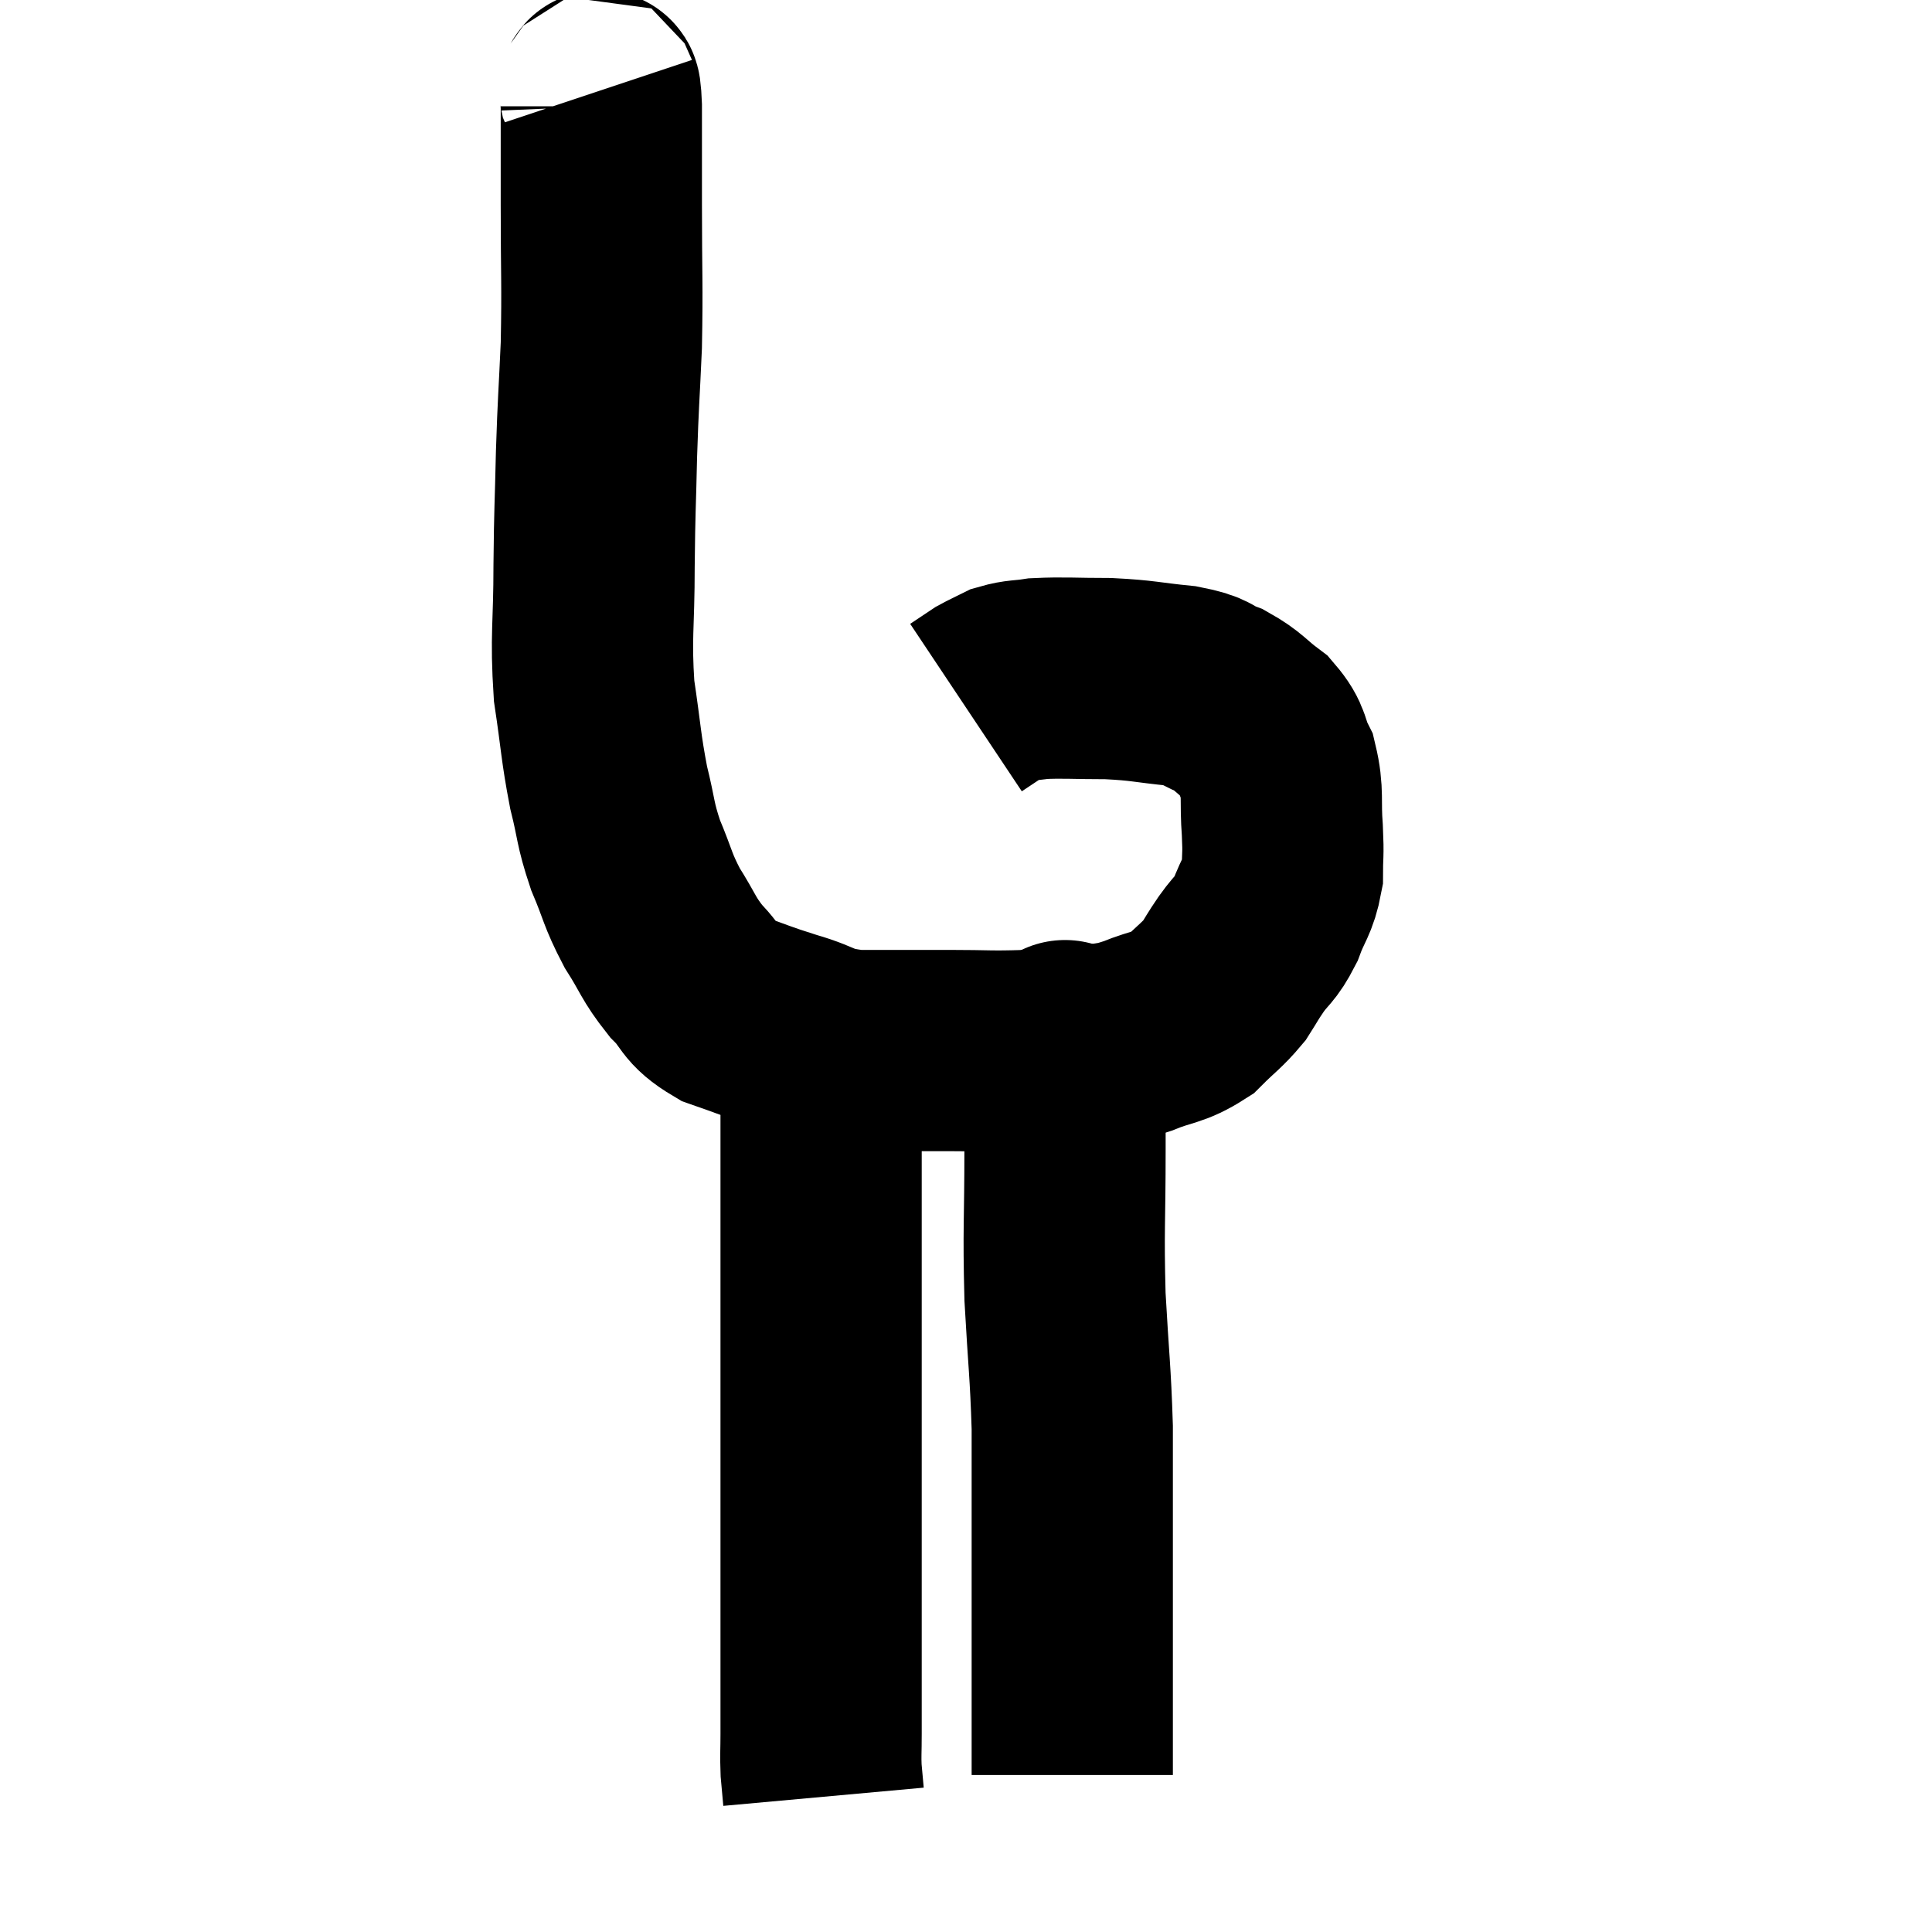 <svg width="48" height="48" viewBox="0 0 48 48" xmlns="http://www.w3.org/2000/svg"><path d="M 14.82 2.28 C 14.88 2.46, 14.91 1.935, 14.94 2.64 C 14.94 3.87, 14.94 3.615, 14.94 5.1 C 14.94 6.84, 14.97 7.035, 14.94 8.58 C 14.88 9.93, 14.865 9.915, 14.82 11.28 C 14.79 12.66, 14.775 12.57, 14.76 14.04 C 14.76 15.6, 14.67 15.78, 14.76 17.16 C 14.94 18.36, 14.925 18.54, 15.12 19.56 C 15.33 20.4, 15.27 20.43, 15.54 21.24 C 15.87 22.02, 15.825 22.08, 16.2 22.8 C 16.62 23.46, 16.59 23.55, 17.04 24.12 C 17.52 24.6, 17.37 24.705, 18 25.08 C 18.78 25.35, 18.75 25.365, 19.56 25.62 C 20.4 25.86, 20.235 25.98, 21.24 26.1 C 22.41 26.1, 22.515 26.1, 23.58 26.1 C 24.54 26.1, 24.585 26.13, 25.5 26.1 C 26.37 26.04, 26.55 26.07, 27.24 25.98 C 27.75 25.86, 27.675 25.935, 28.26 25.74 C 28.92 25.47, 29.04 25.545, 29.58 25.2 C 30 24.78, 30.105 24.735, 30.42 24.36 C 30.63 24.03, 30.585 24.075, 30.84 23.7 C 31.14 23.28, 31.185 23.355, 31.44 22.86 C 31.65 22.29, 31.755 22.275, 31.86 21.72 C 31.86 21.18, 31.89 21.3, 31.86 20.64 C 31.8 19.86, 31.89 19.71, 31.74 19.08 C 31.5 18.6, 31.62 18.54, 31.26 18.12 C 30.78 17.76, 30.78 17.67, 30.3 17.4 C 29.82 17.22, 30.03 17.175, 29.34 17.04 C 28.44 16.95, 28.425 16.905, 27.54 16.86 C 26.67 16.86, 26.43 16.83, 25.8 16.86 C 25.41 16.92, 25.335 16.89, 25.02 16.98 C 24.78 17.1, 24.705 17.13, 24.54 17.22 C 24.45 17.28, 24.495 17.25, 24.36 17.34 C 24.18 17.46, 24.09 17.52, 24 17.58 L 24 17.58" fill="none" stroke="black" stroke-width="5"></path><path d="M 20.76 25.74 C 20.64 26.22, 20.61 26.19, 20.52 26.7 C 20.46 27.24, 20.43 27.15, 20.4 27.78 C 20.4 28.5, 20.4 28.035, 20.4 29.22 C 20.4 30.87, 20.4 30.765, 20.4 32.52 C 20.4 34.38, 20.4 34.575, 20.4 36.24 C 20.4 37.71, 20.4 37.875, 20.4 39.18 C 20.4 40.32, 20.4 40.485, 20.4 41.46 C 20.4 42.27, 20.4 42.45, 20.4 43.08 C 20.4 43.53, 20.385 43.59, 20.4 43.98 C 20.43 44.31, 20.445 44.475, 20.46 44.64 C 20.46 44.64, 20.46 44.64, 20.46 44.64 L 20.46 44.64" fill="none" stroke="black" stroke-width="5"></path><path d="M 26.46 25.86 C 26.46 26.04, 26.46 25.545, 26.46 26.22 C 26.46 27.39, 26.46 27.06, 26.46 28.56 C 26.46 30.39, 26.415 30.495, 26.46 32.22 C 26.55 33.84, 26.595 34.05, 26.64 35.46 C 26.64 36.66, 26.64 36.39, 26.64 37.86 C 26.64 39.6, 26.64 40.005, 26.64 41.34 C 26.64 42.27, 26.64 42.615, 26.64 43.2 C 26.64 43.44, 26.64 43.53, 26.64 43.68 C 26.64 43.74, 26.64 43.695, 26.64 43.8 C 26.64 43.95, 26.64 44.025, 26.64 44.1 L 26.64 44.1" fill="none" stroke="black" stroke-width="5"></path></svg>